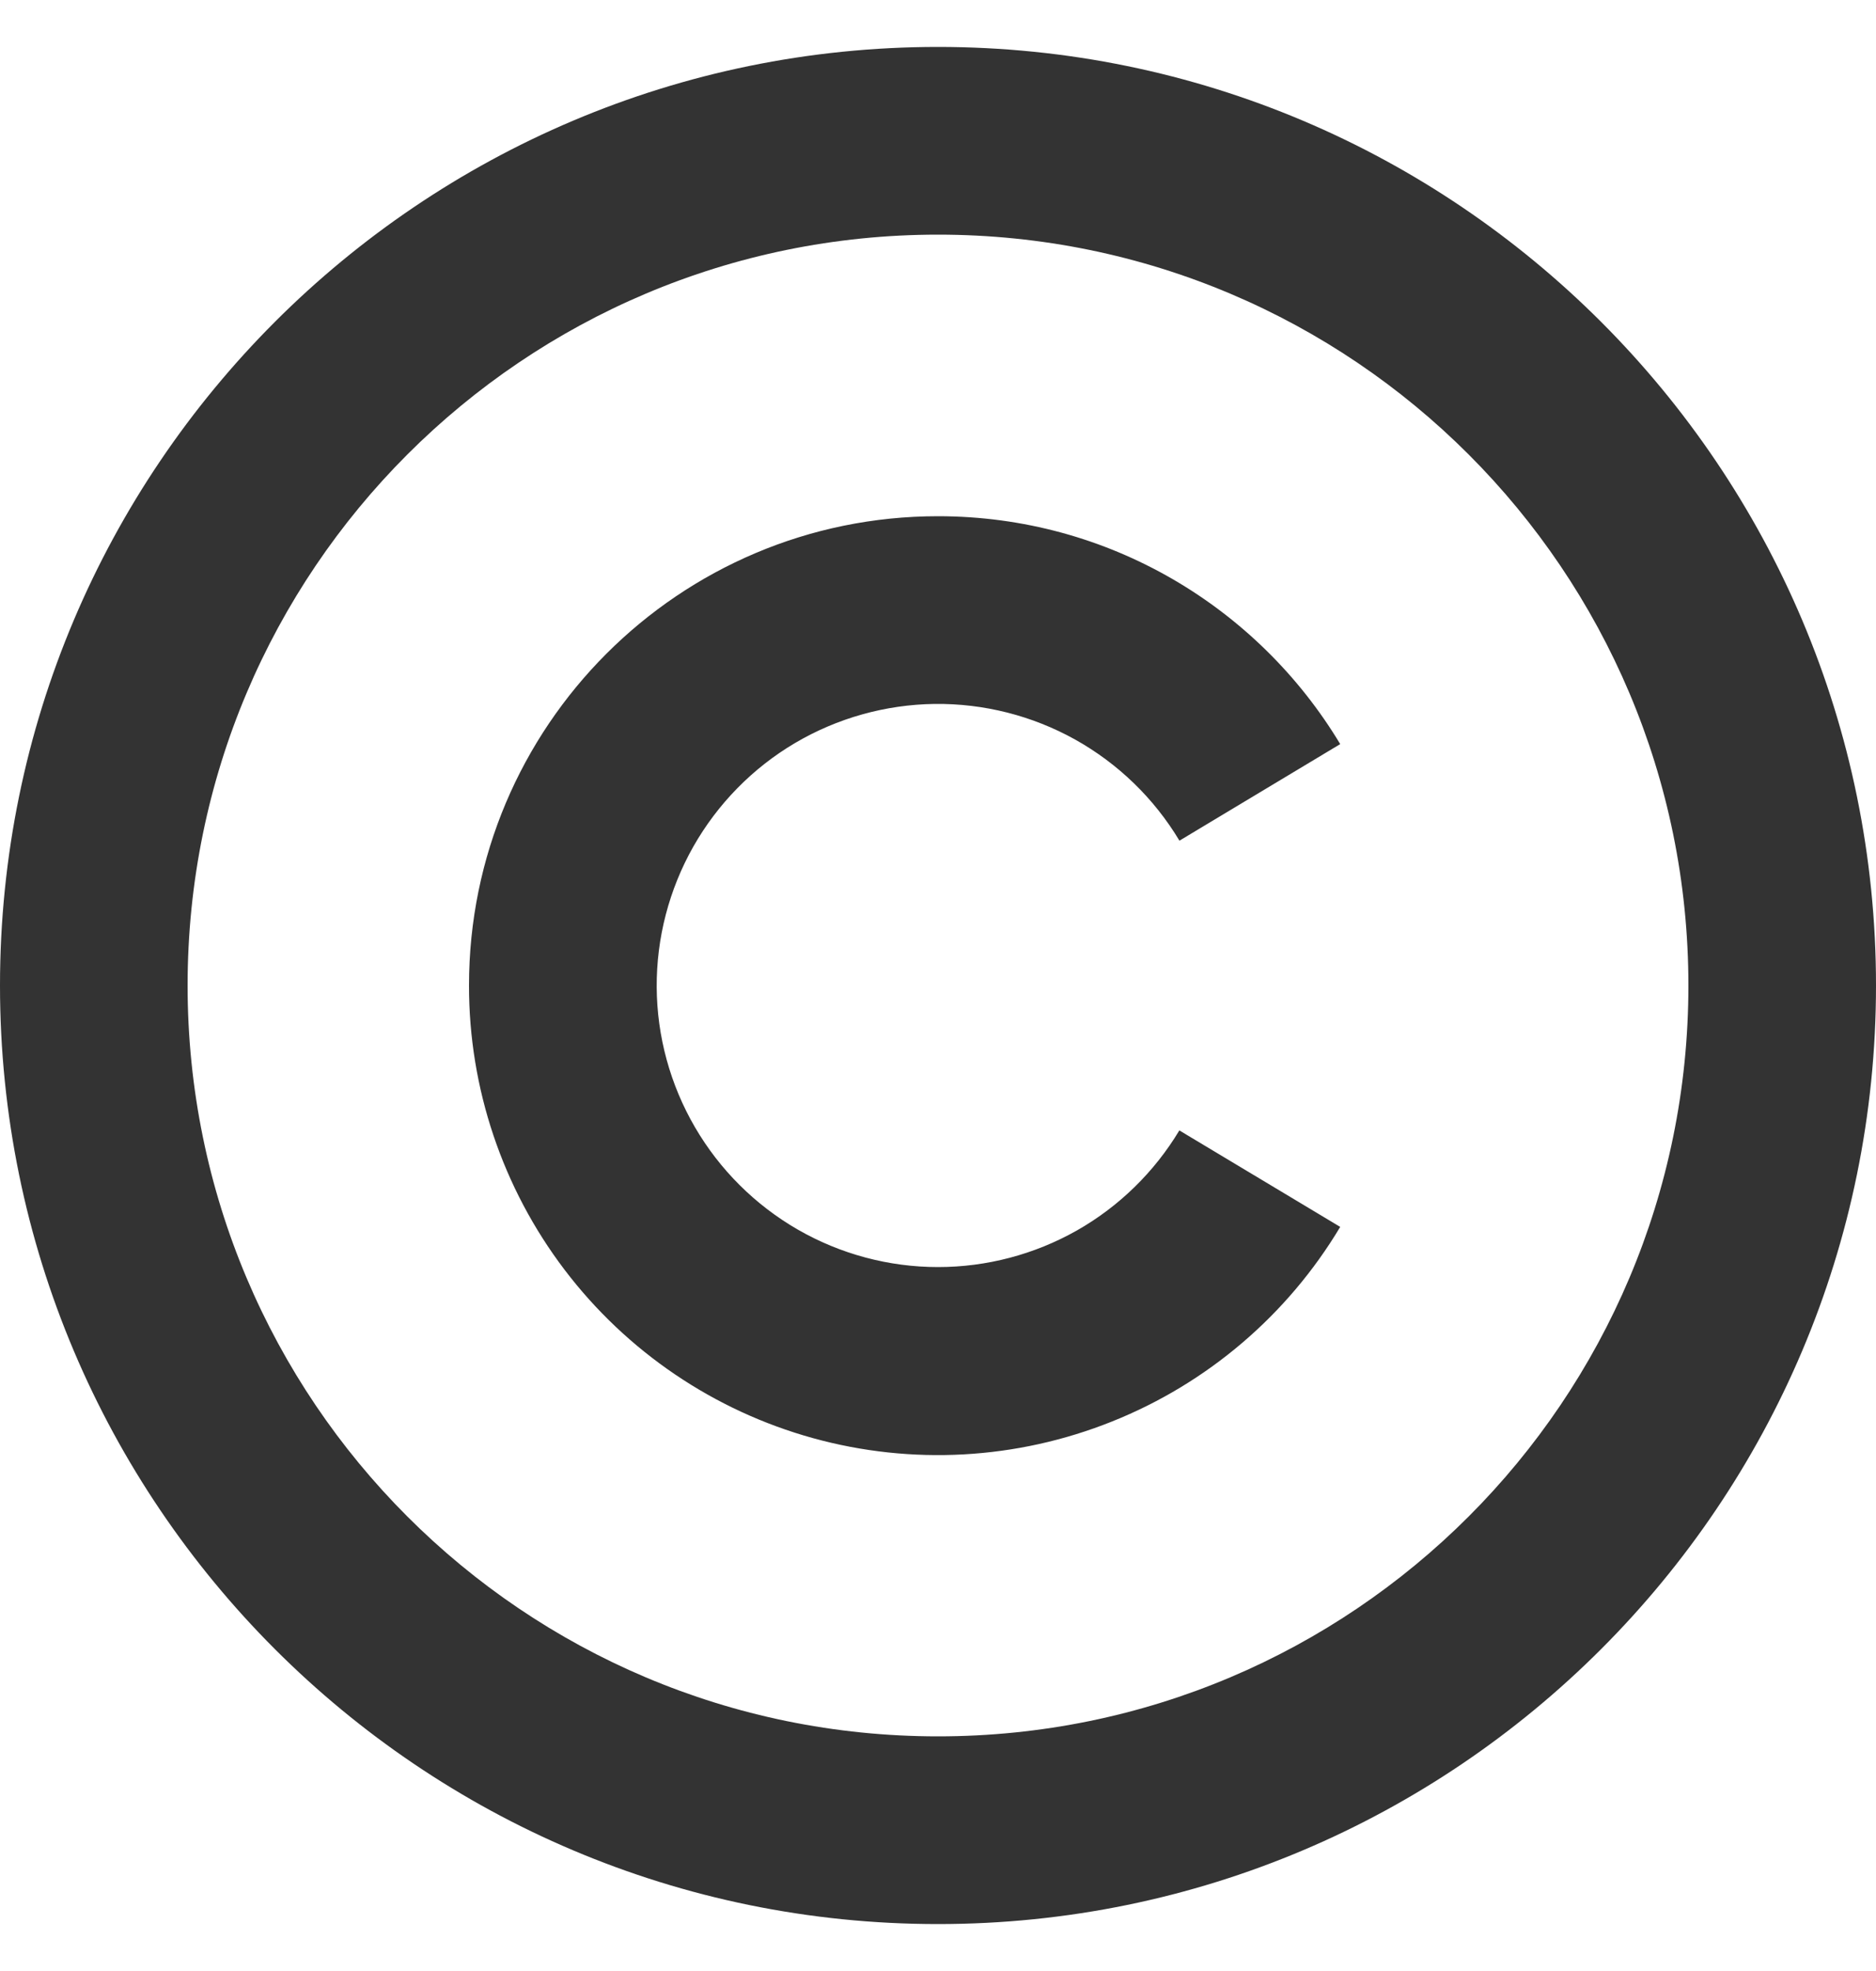 <svg width="20" height="21" viewBox="0 0 20 21" fill="none" xmlns="http://www.w3.org/2000/svg">
<path d="M10 0.5C15.52 0.5 20 4.98 20 10.5C20 16.02 15.52 20.5 10 20.5C4.48 20.5 0 16.02 0 10.5C0 4.98 4.48 0.5 10 0.5ZM10 2.5C5.58 2.5 2 6.08 2 10.5C2 14.92 5.58 18.5 10 18.5C14.42 18.5 18 14.92 18 10.5C18 6.08 14.42 2.5 10 2.5ZM10 5.5C11.82 5.5 13.413 6.473 14.288 7.928L12.574 8.957C12.304 8.507 11.921 8.136 11.463 7.88C11.005 7.625 10.489 7.494 9.964 7.5C9.44 7.507 8.926 7.651 8.475 7.917C8.023 8.184 7.65 8.565 7.391 9.021C7.133 9.477 6.998 9.994 7.001 10.518C7.004 11.042 7.145 11.557 7.409 12.01C7.673 12.463 8.051 12.839 8.506 13.101C8.96 13.362 9.476 13.5 10 13.5C10.518 13.5 11.027 13.366 11.479 13.111C11.929 12.856 12.306 12.488 12.573 12.044L14.288 13.072C13.726 14.011 12.872 14.739 11.856 15.145C10.84 15.552 9.719 15.614 8.665 15.322C7.611 15.03 6.681 14.4 6.019 13.529C5.357 12.658 4.999 11.594 5 10.5C5 7.74 7.24 5.5 10 5.5Z" fill="#333333"/>
</svg>
